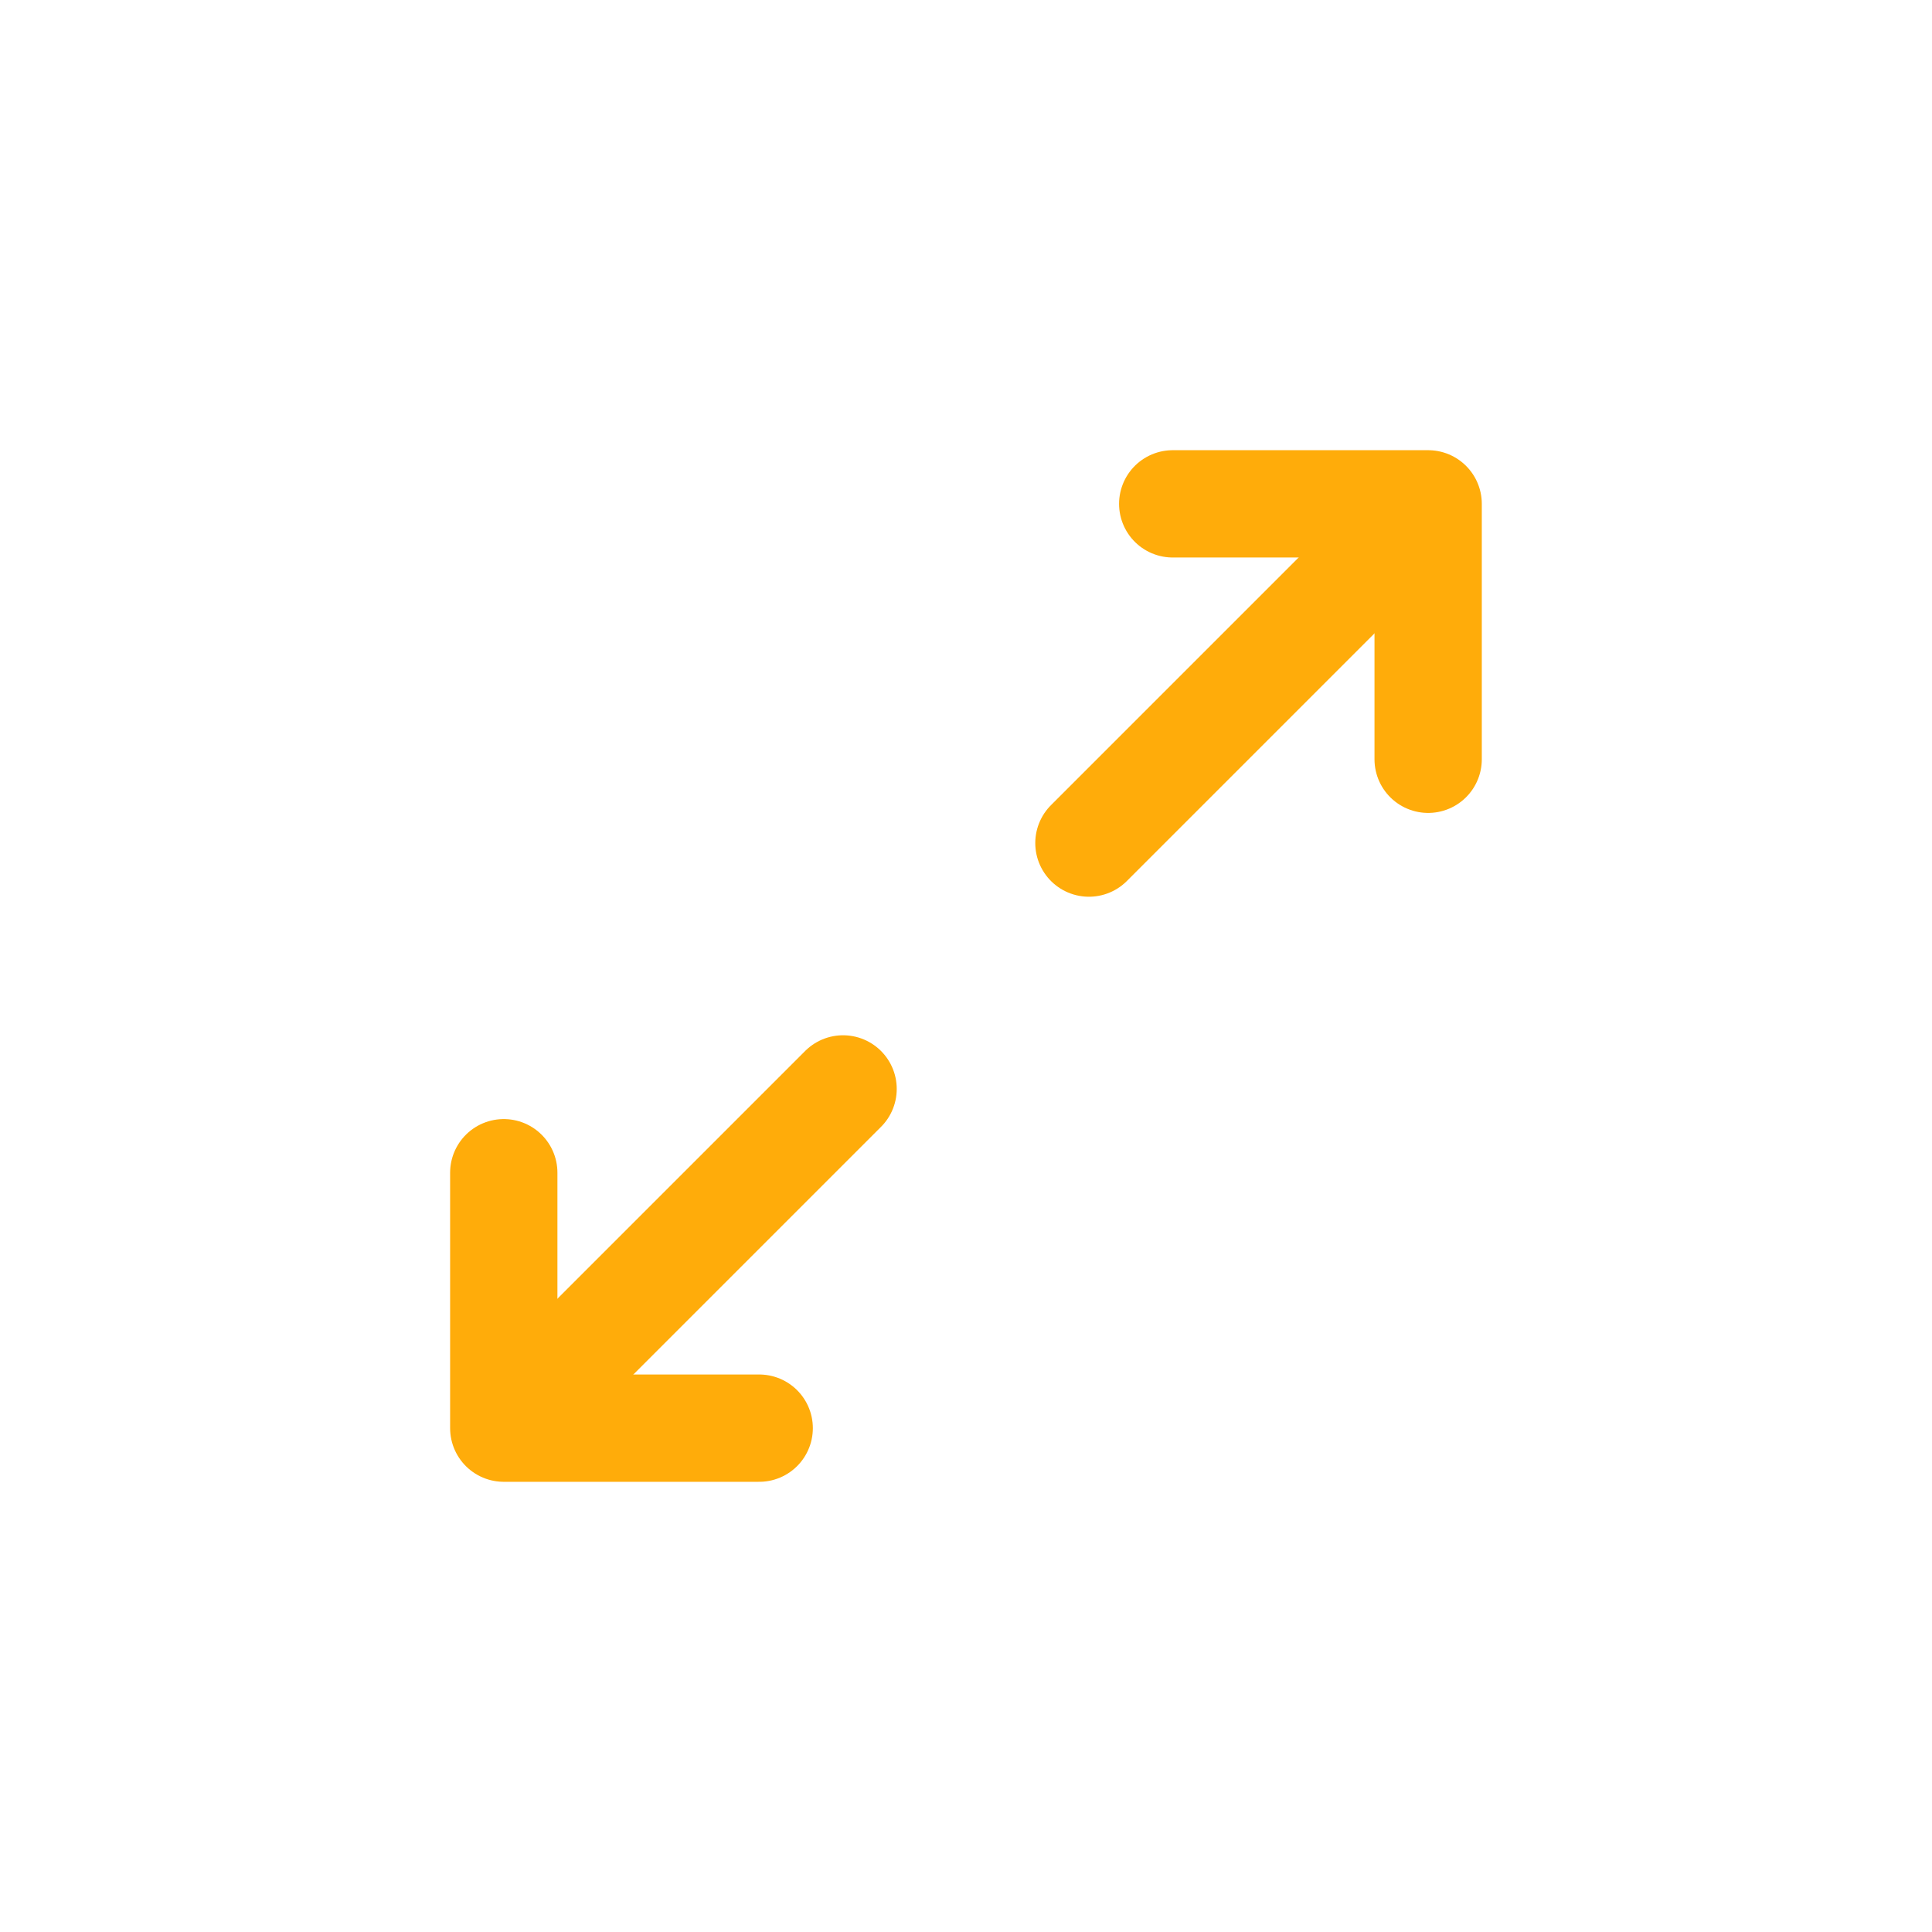 <svg width="24" height="24" viewBox="0 0 24 24" fill="none" xmlns="http://www.w3.org/2000/svg">
<path d="M6.258 14.568V17.741H9.431" stroke="#FFAC0A" stroke-width="1.333" stroke-linecap="round" stroke-linejoin="round"/>
<path d="M6.443 17.557L10.473 13.527" stroke="#FFAC0A" stroke-width="1.333" stroke-linecap="round"/>
<path d="M14.568 6.259L17.741 6.259L17.741 9.432" stroke="#FFAC0A" stroke-width="1.333" stroke-linecap="round" stroke-linejoin="round"/>
<path d="M17.557 6.443L13.527 10.473" stroke="#FFAC0A" stroke-width="1.333" stroke-linecap="round"/>
</svg>
